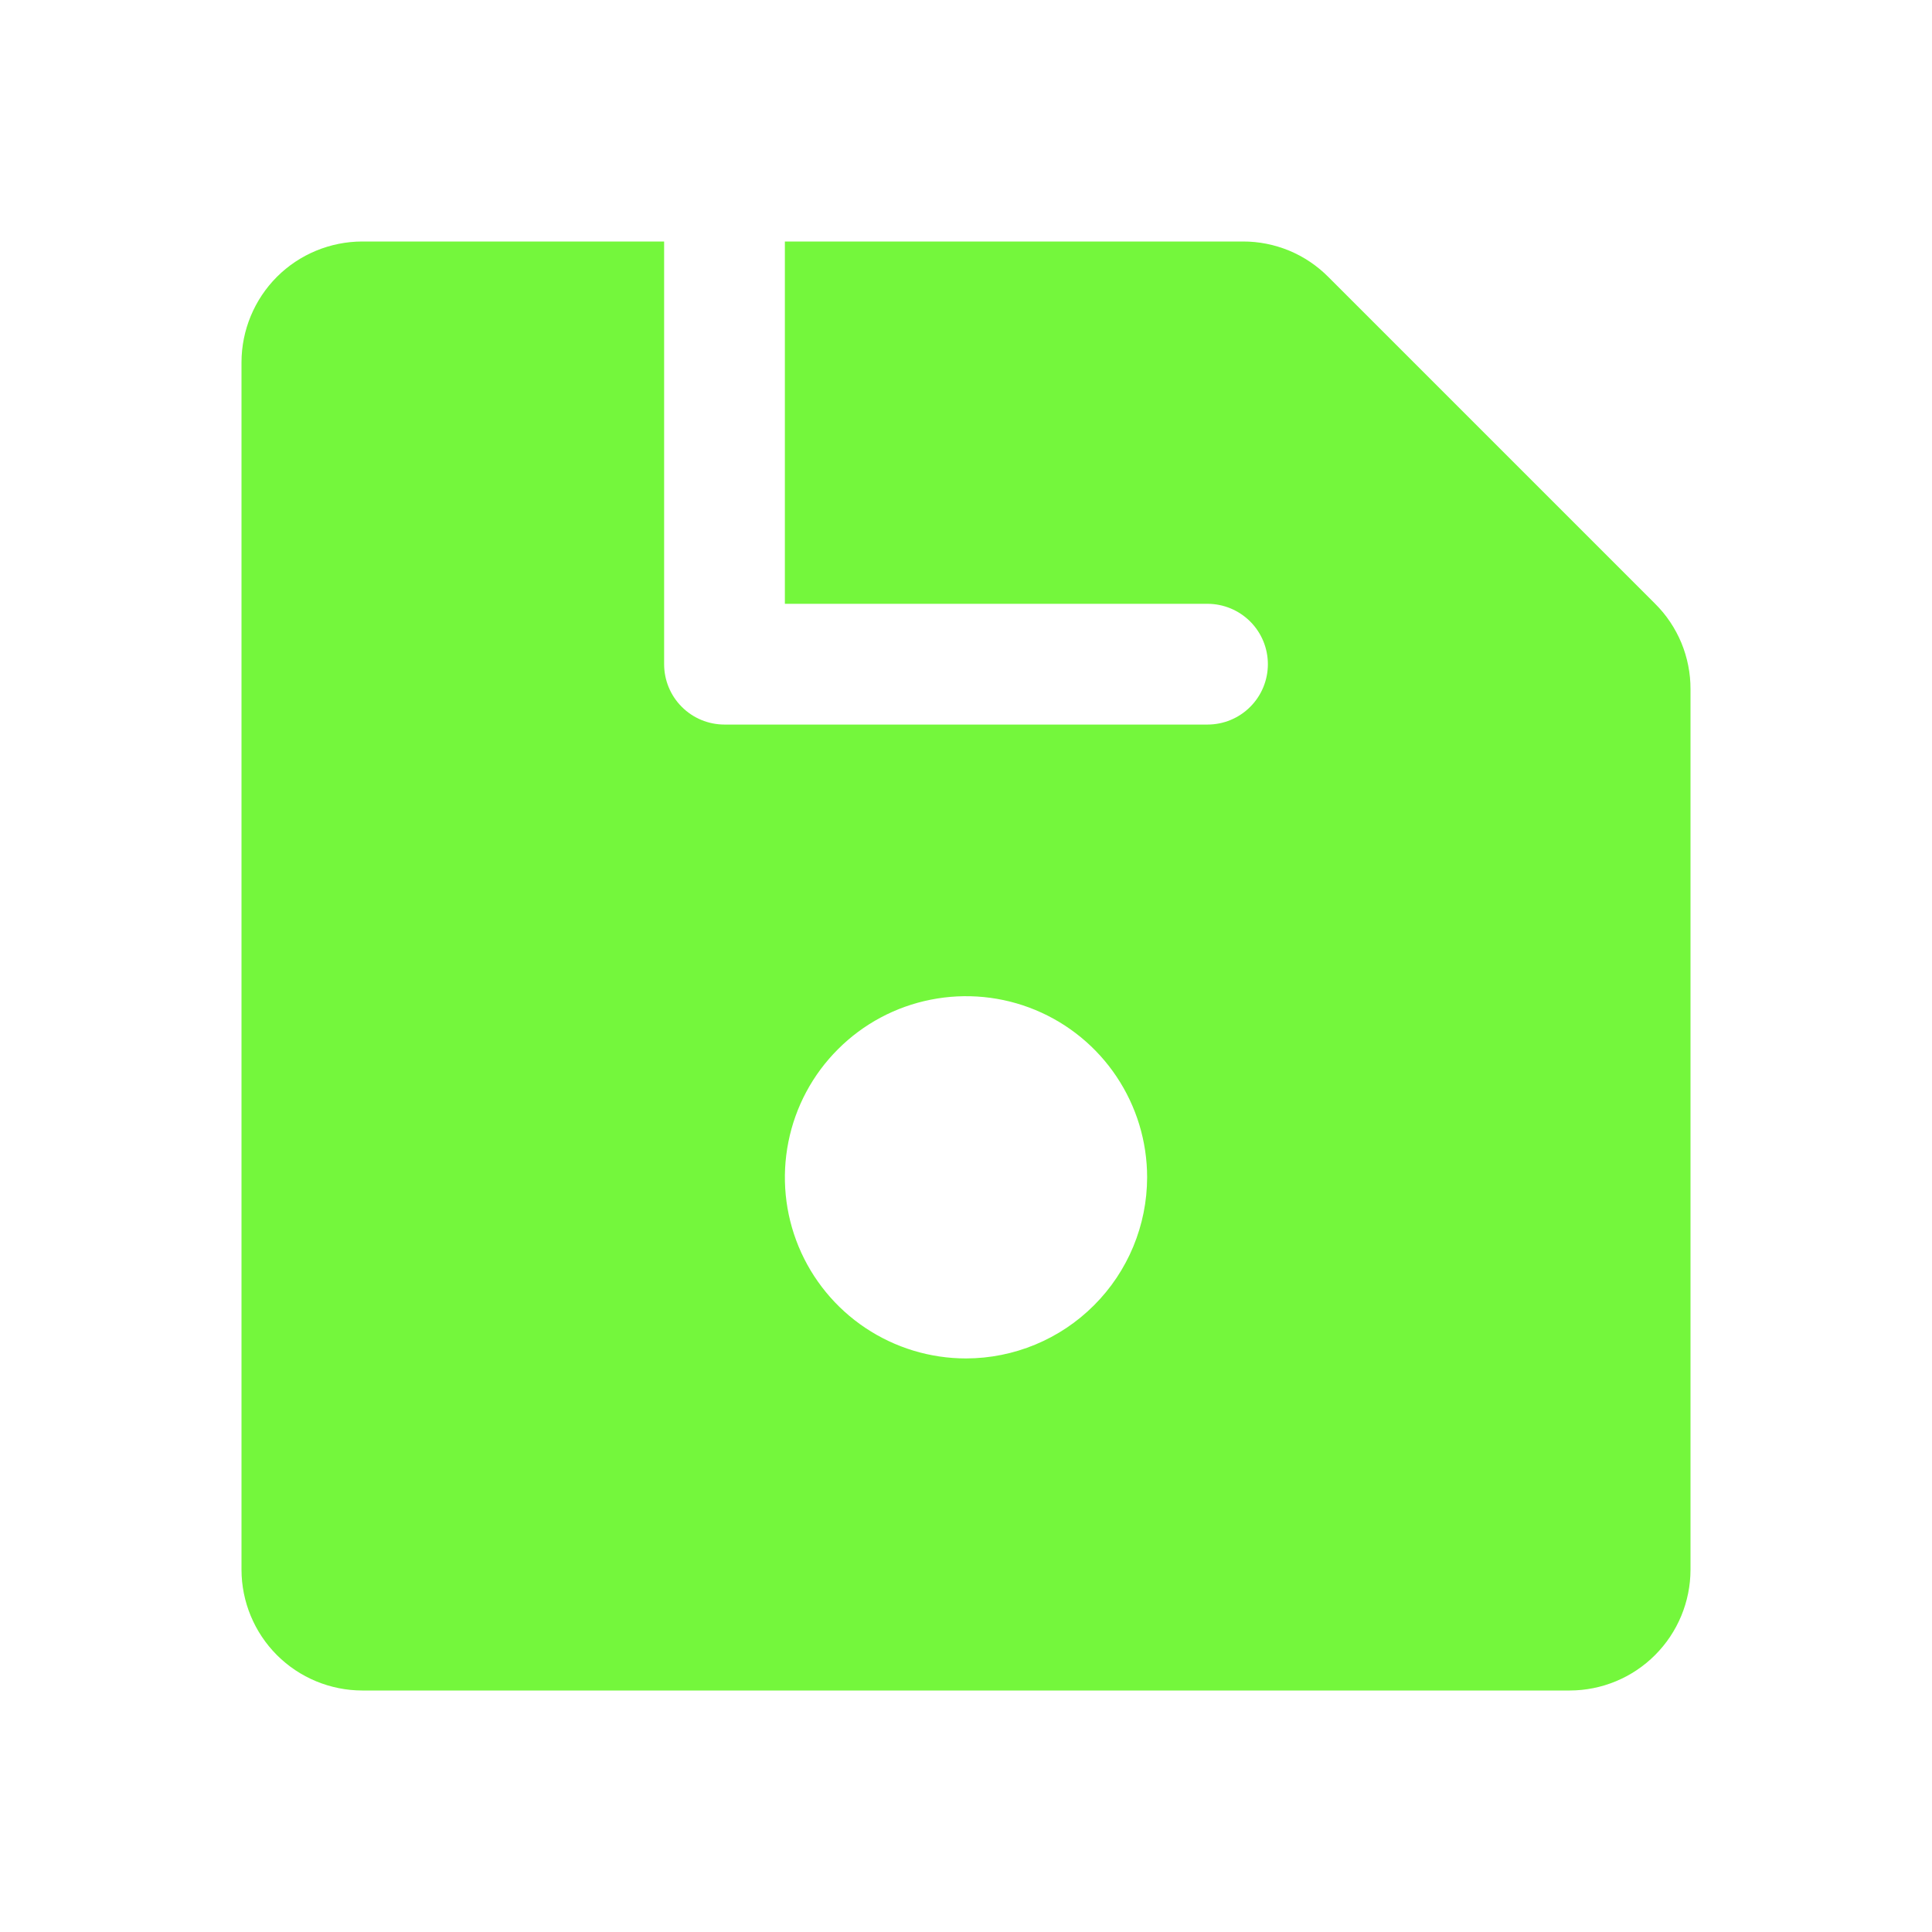 <svg width="32" height="32" viewBox="0 0 32 32" fill="none" xmlns="http://www.w3.org/2000/svg">
<path d="M27.414 10L22 4.586C21.815 4.4 21.595 4.252 21.352 4.151C21.109 4.051 20.849 3.999 20.586 4H13L13 4.001V10.001H20C20.265 10.001 20.52 10.107 20.707 10.294C20.895 10.482 21 10.736 21 11.001C21 11.266 20.895 11.521 20.707 11.708C20.52 11.896 20.265 12.001 20 12.001H12C11.735 12.001 11.48 11.896 11.293 11.708C11.105 11.521 11 11.266 11 11.001V4.001L11 4H6C5.47 4.001 4.961 4.211 4.586 4.586C4.212 4.961 4.001 5.47 4 6V26C4.001 26.53 4.212 27.038 4.586 27.413C4.961 27.788 5.47 27.999 6 28H26C26.53 27.999 27.039 27.788 27.413 27.413C27.788 27.038 27.999 26.53 28 26V11.414C28.001 11.152 27.949 10.891 27.849 10.648C27.748 10.406 27.601 10.185 27.414 10ZM16 22.5C15.407 22.5 14.827 22.324 14.333 21.994C13.84 21.665 13.455 21.196 13.228 20.648C13.001 20.1 12.942 19.497 13.058 18.915C13.173 18.333 13.459 17.798 13.879 17.379C14.298 16.959 14.833 16.673 15.415 16.558C15.997 16.442 16.6 16.501 17.148 16.728C17.696 16.955 18.165 17.34 18.494 17.833C18.824 18.327 19 18.907 19 19.5C18.999 20.295 18.683 21.058 18.12 21.62C17.558 22.183 16.795 22.499 16 22.5Z" fill="#74F73C"/>
</svg>
